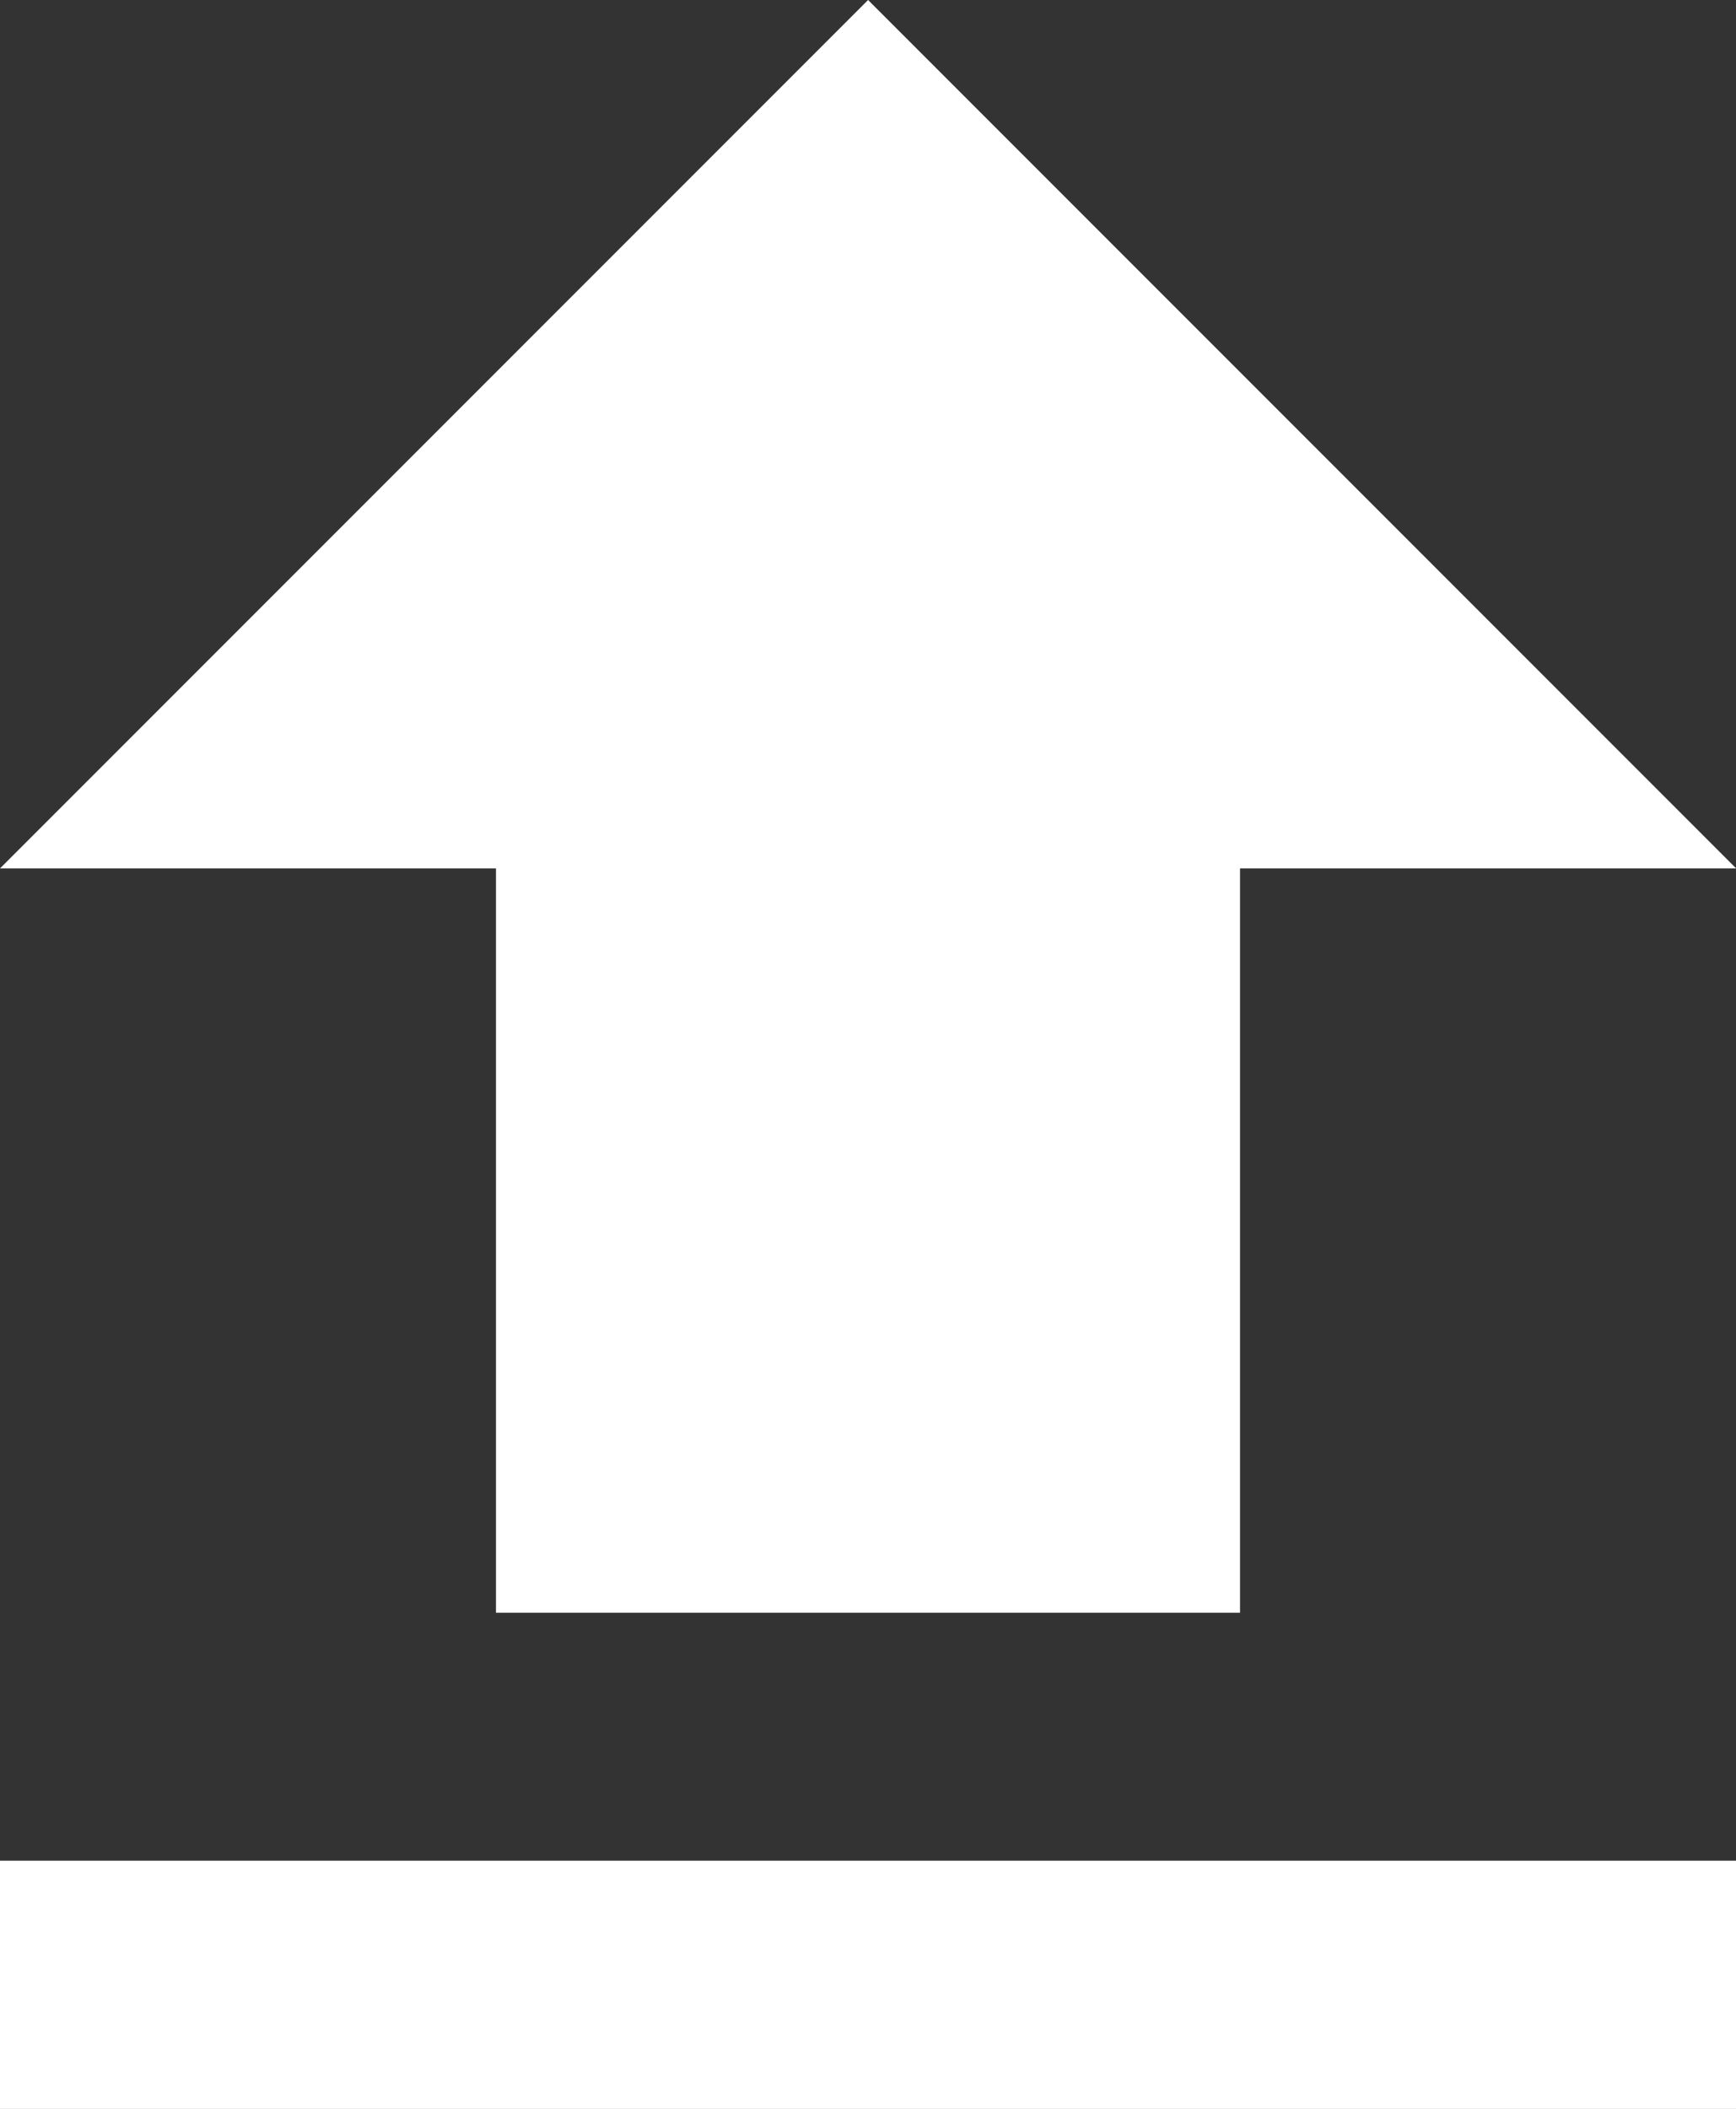<svg xmlns="http://www.w3.org/2000/svg" width="10.329" height="12.543" viewBox="0 0 10.329 12.543">
  <rect x="0" y="0" width="10.329" height="12.543" fill="#333333" stroke="none"/>
  <path id="ic_file_upload_24px" d="M7.951,12.592h4.427V8.165H15.33L10.165,3,5,8.165H7.951ZM5,14.067H15.33v1.476H5Z" transform="translate(-5 -3)" fill="#fff"/>
</svg>
